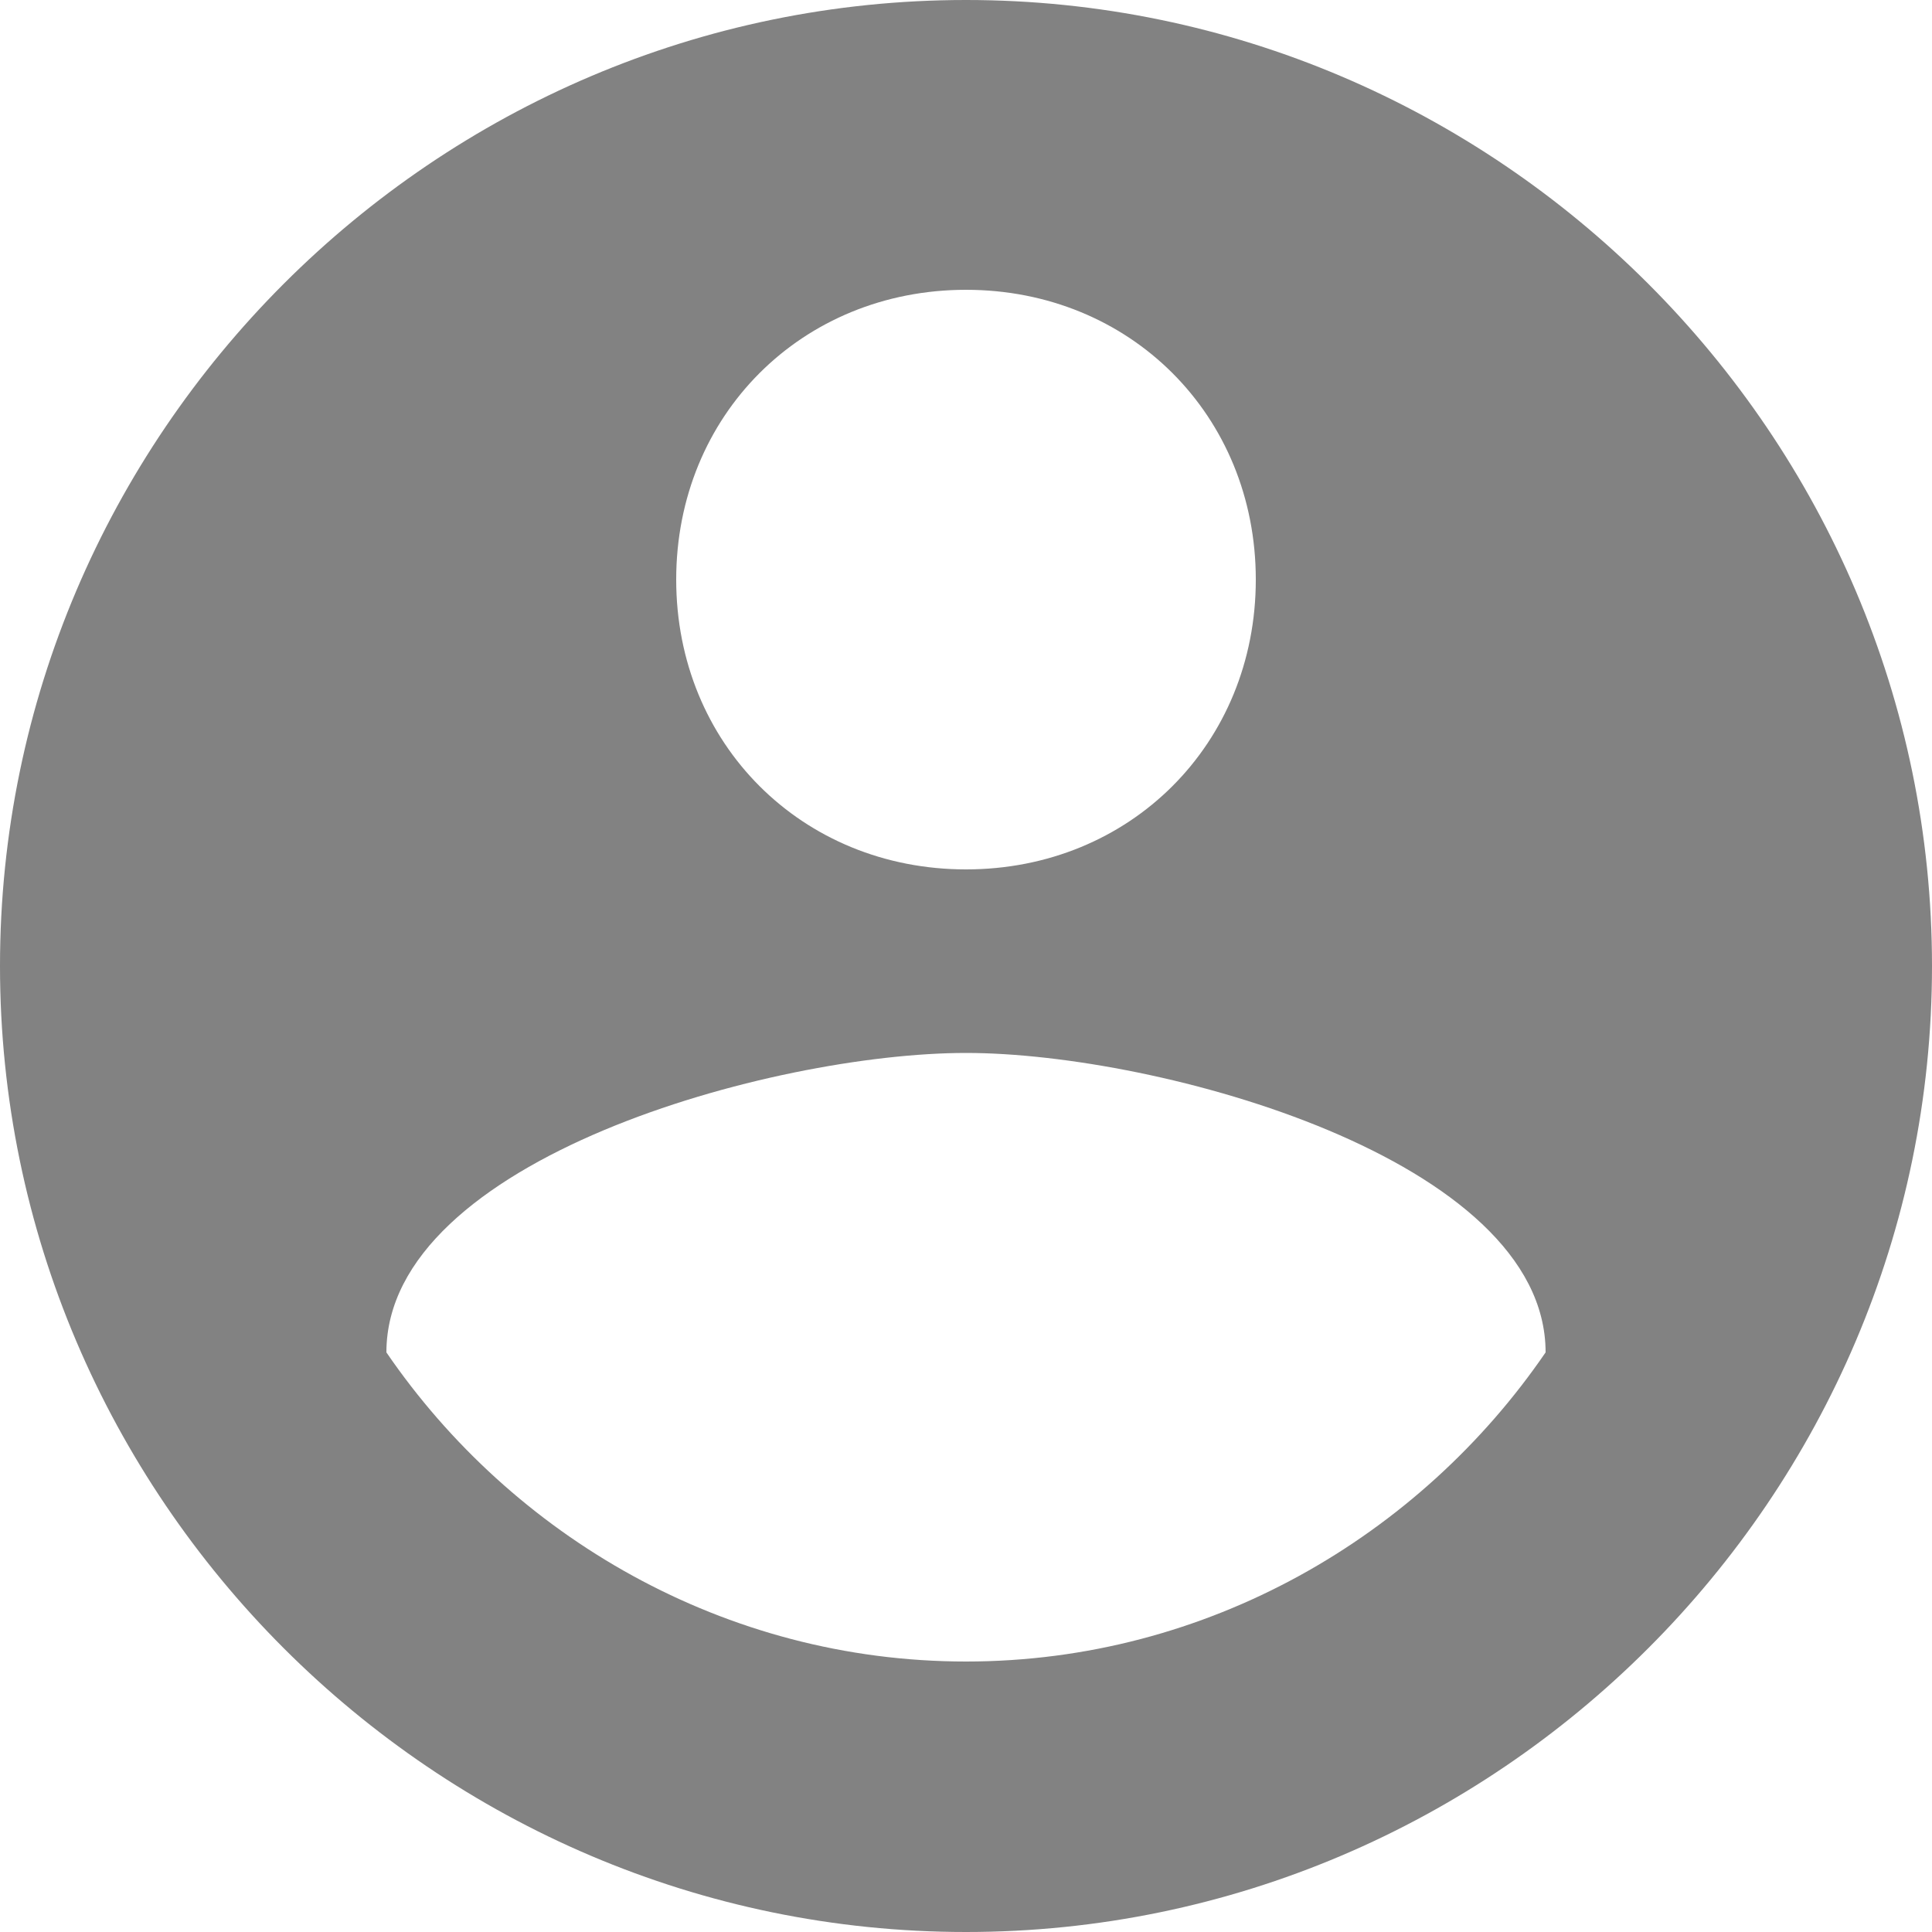 <svg width="232" height="232" viewBox="0 0 232 232" fill="none" xmlns="http://www.w3.org/2000/svg">
<path d="M116 0C52.2 0 0 52.2 0 116C0 179.8 52.2 232 116 232C179.8 232 232 179.8 232 116C232 52.2 179.8 0 116 0ZM116 34.8C135.72 34.8 150.8 49.88 150.8 69.6C150.8 89.32 135.72 104.4 116 104.4C96.28 104.4 81.2 89.32 81.2 69.6C81.2 49.88 96.28 34.8 116 34.8ZM116 199.52C87 199.52 61.48 184.44 46.4 162.4C46.4 139.2 92.8 126.44 116 126.44C139.2 126.44 185.6 139.2 185.6 162.4C170.52 184.44 145 199.52 116 199.52Z" fill="#828282"/>
</svg>
